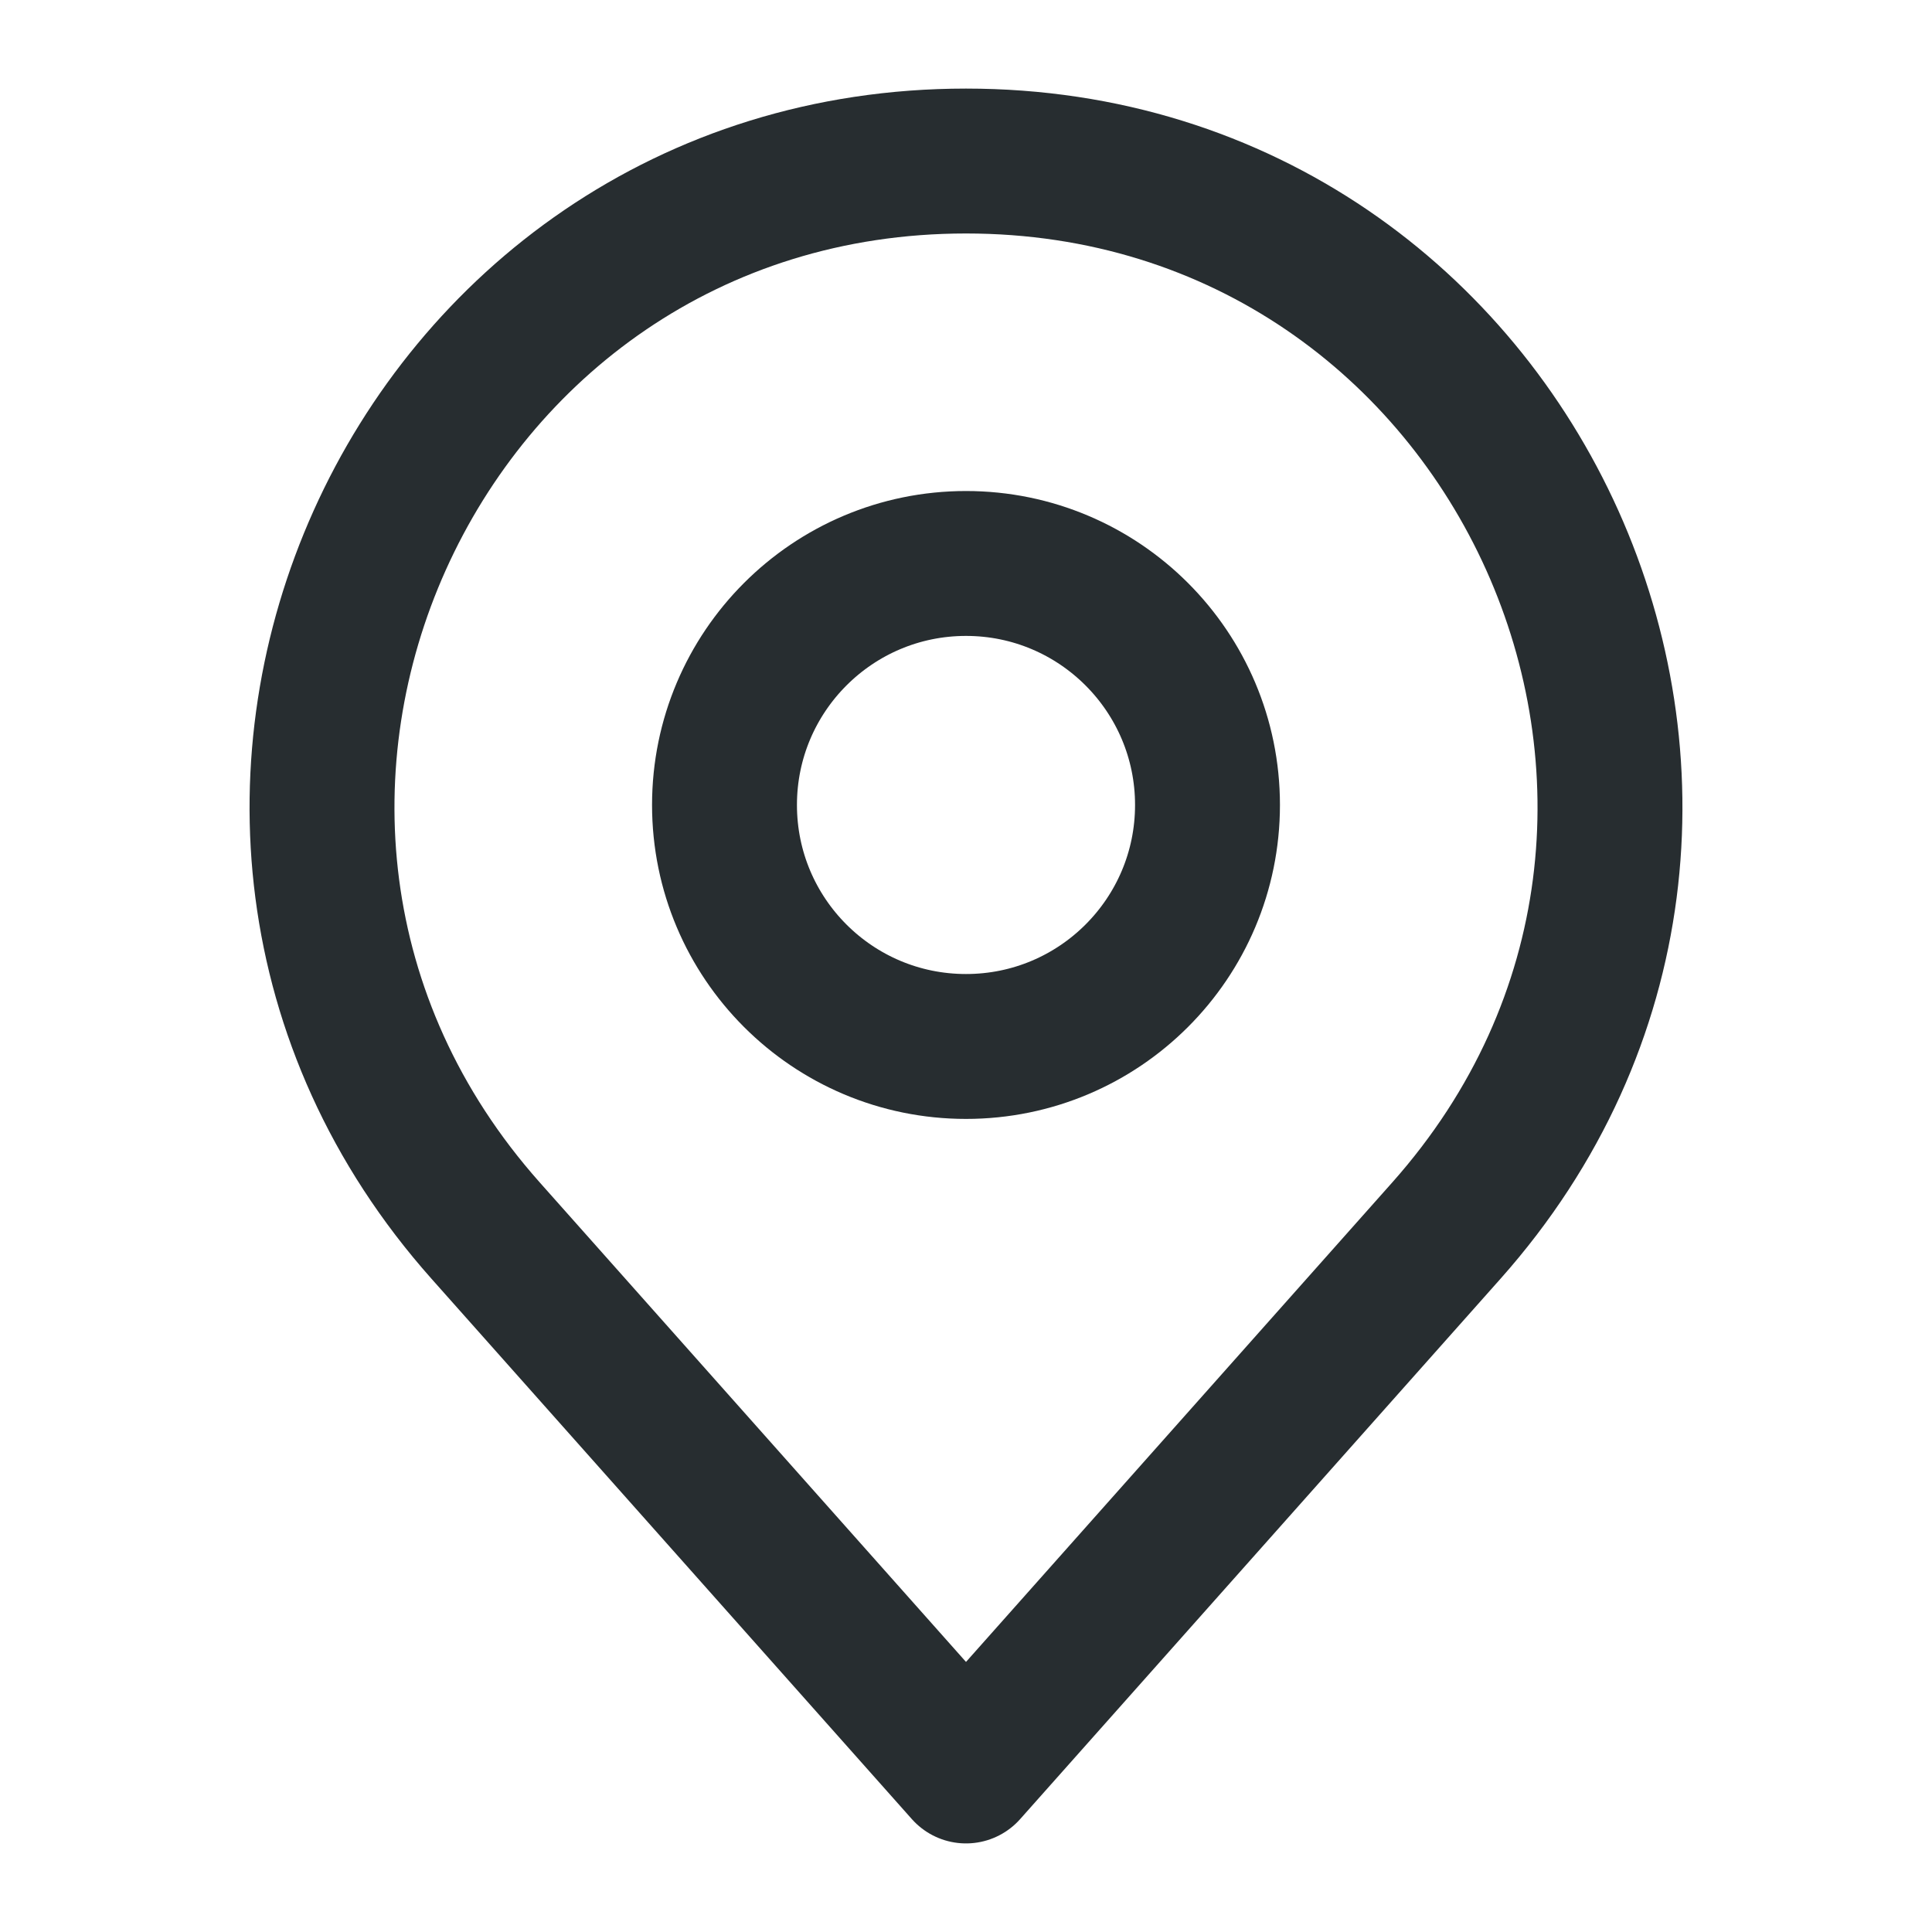 <svg width="20" height="20" viewBox="0 0 20 20" fill="none" xmlns="http://www.w3.org/2000/svg">
<path d="M5.027 12.739L10 18.333L14.973 12.739C18.787 8.449 15.741 1.667 10 1.667C4.259 1.667 1.213 8.449 5.027 12.739Z" stroke="#272D30" stroke-width="1.5" stroke-linecap="round" stroke-linejoin="round"/>
<path d="M10 10.833C11.381 10.833 12.5 9.714 12.5 8.333C12.5 6.953 11.381 5.833 10 5.833C8.619 5.833 7.5 6.953 7.5 8.333C7.5 9.714 8.619 10.833 10 10.833Z" stroke="#272D30" stroke-width="1.5" stroke-linecap="round" stroke-linejoin="round"/>
</svg>
